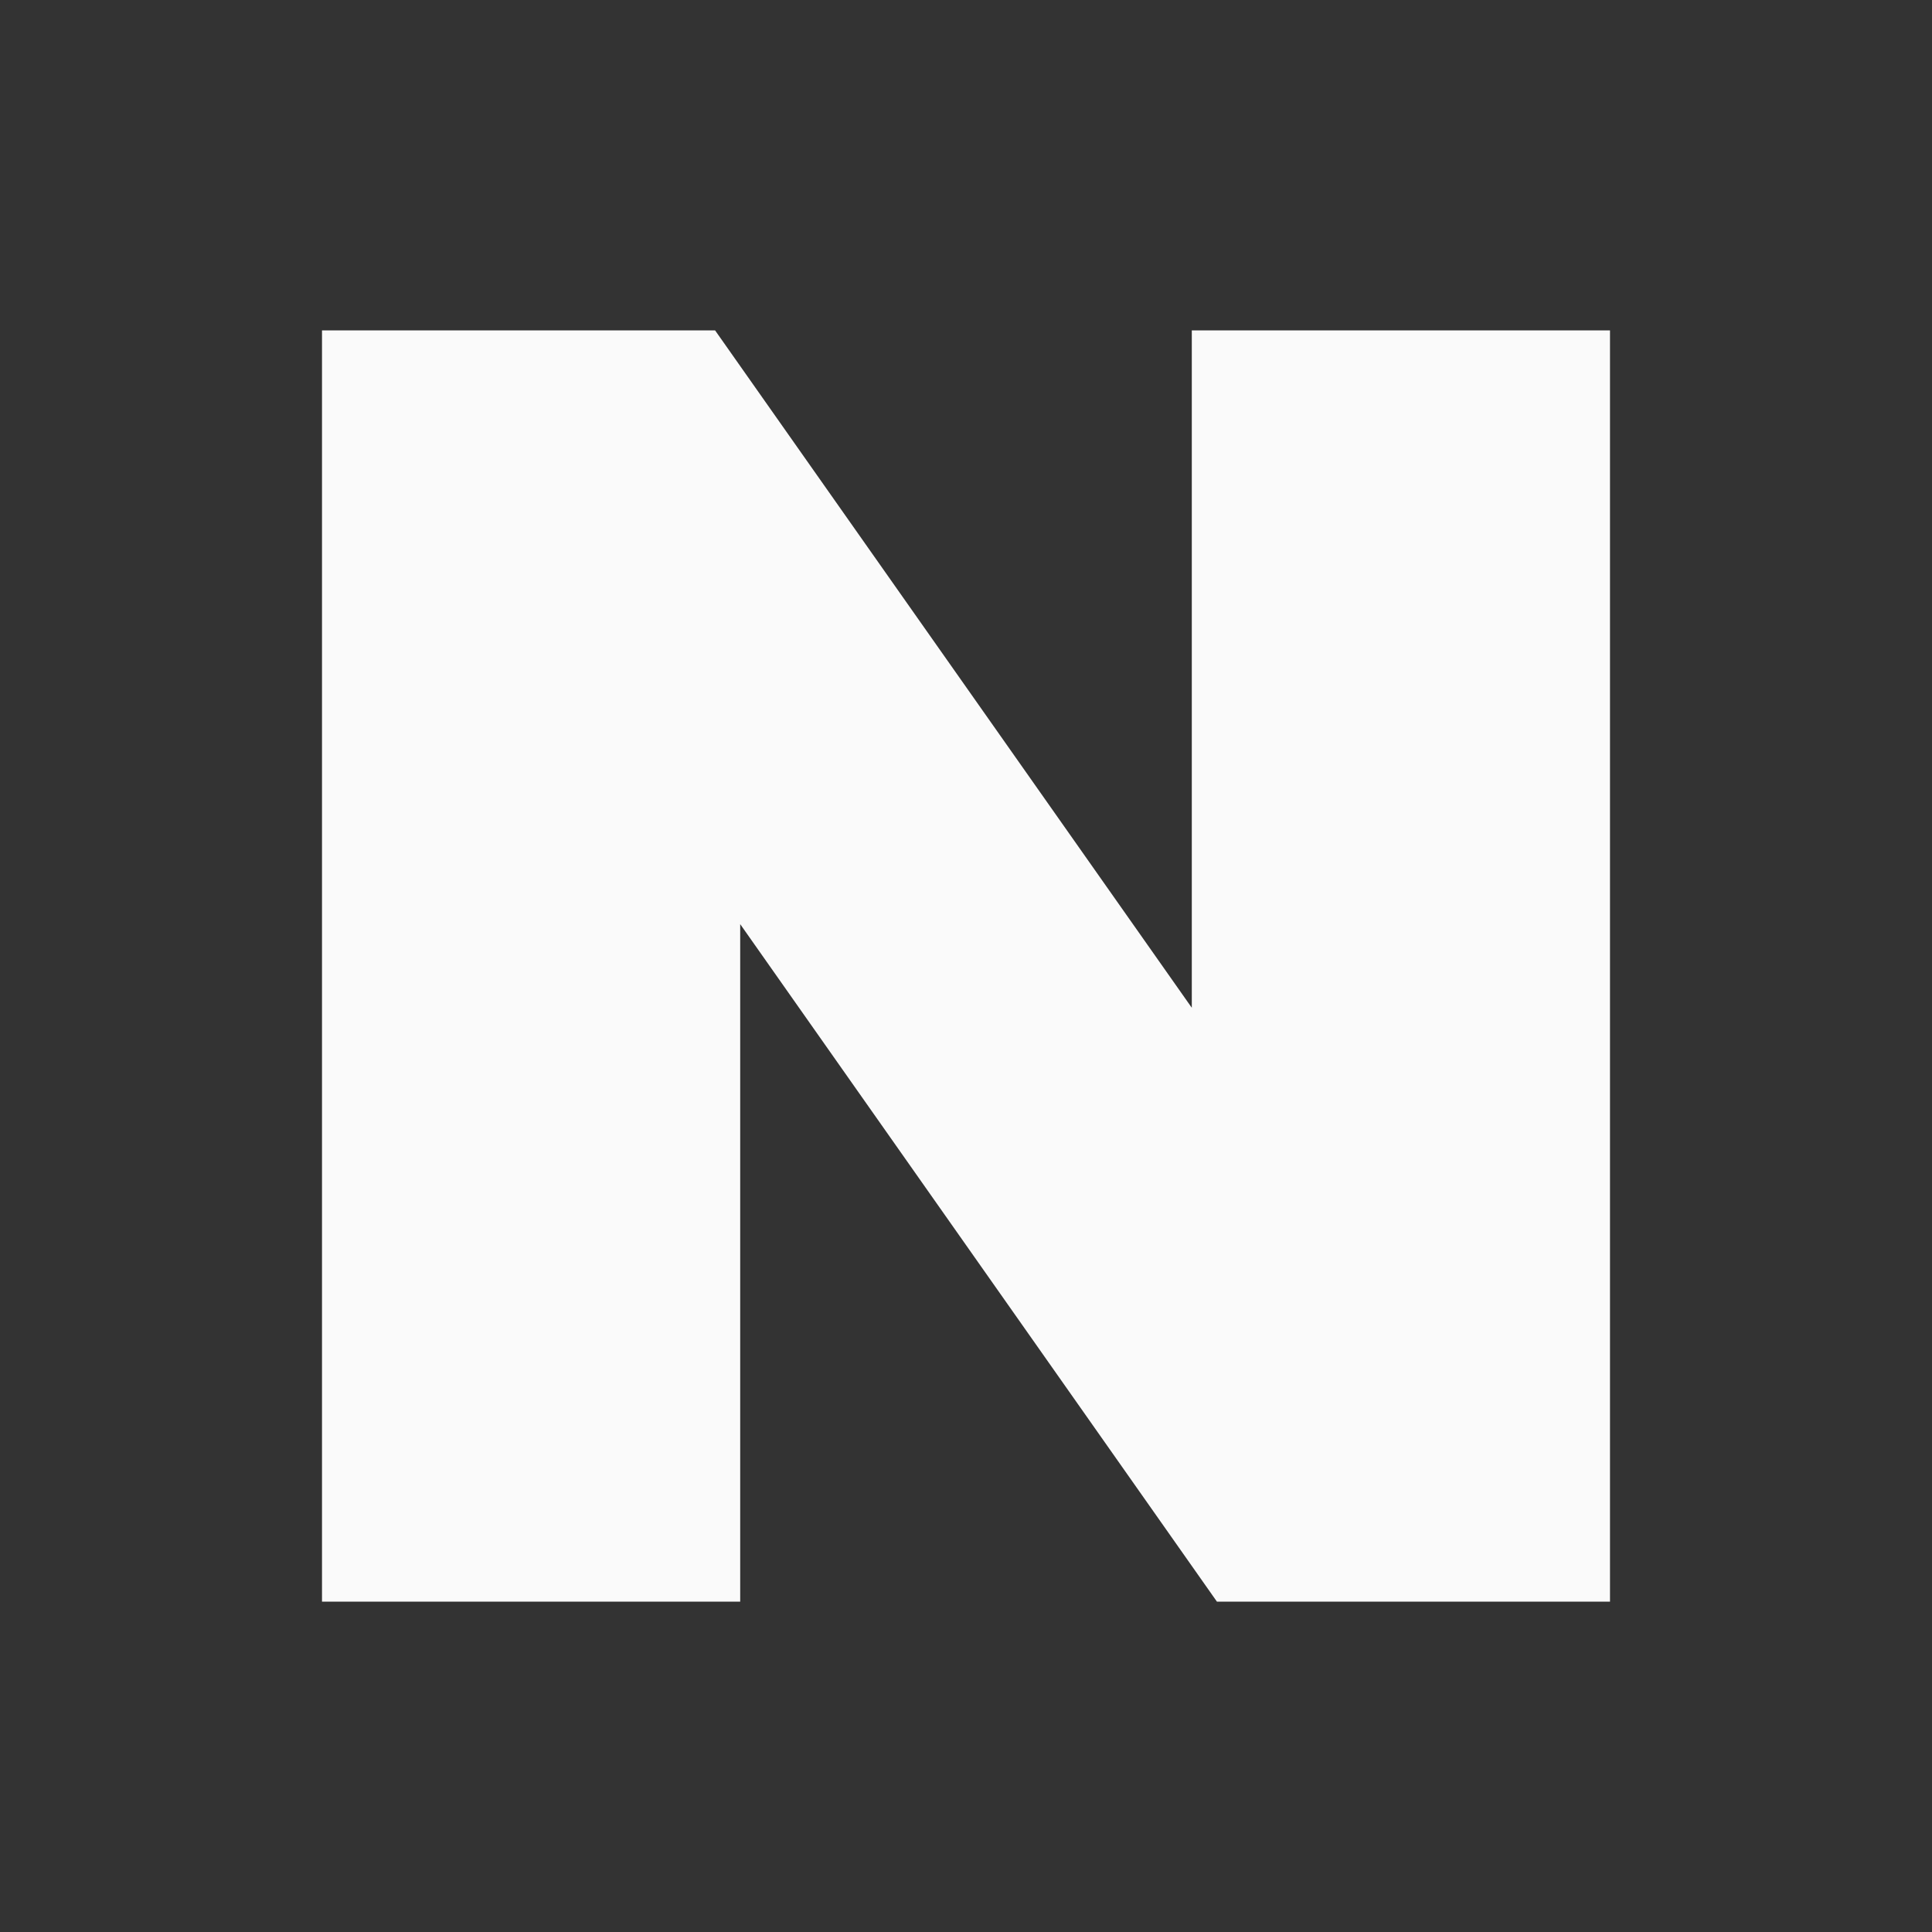 <svg width="24" height="24" viewBox="0 0 24 24" fill="none" xmlns="http://www.w3.org/2000/svg">
<rect x="0" y="0" width="24" height="24" fill="#333333" stroke="none"/>
<path d="M14.805 12.519L8.883 4.104H4V19.896H9.195V11.48L15.117 19.896H20V4.104H14.805V12.519Z" fill="#FAFAFA"/>
</svg>
